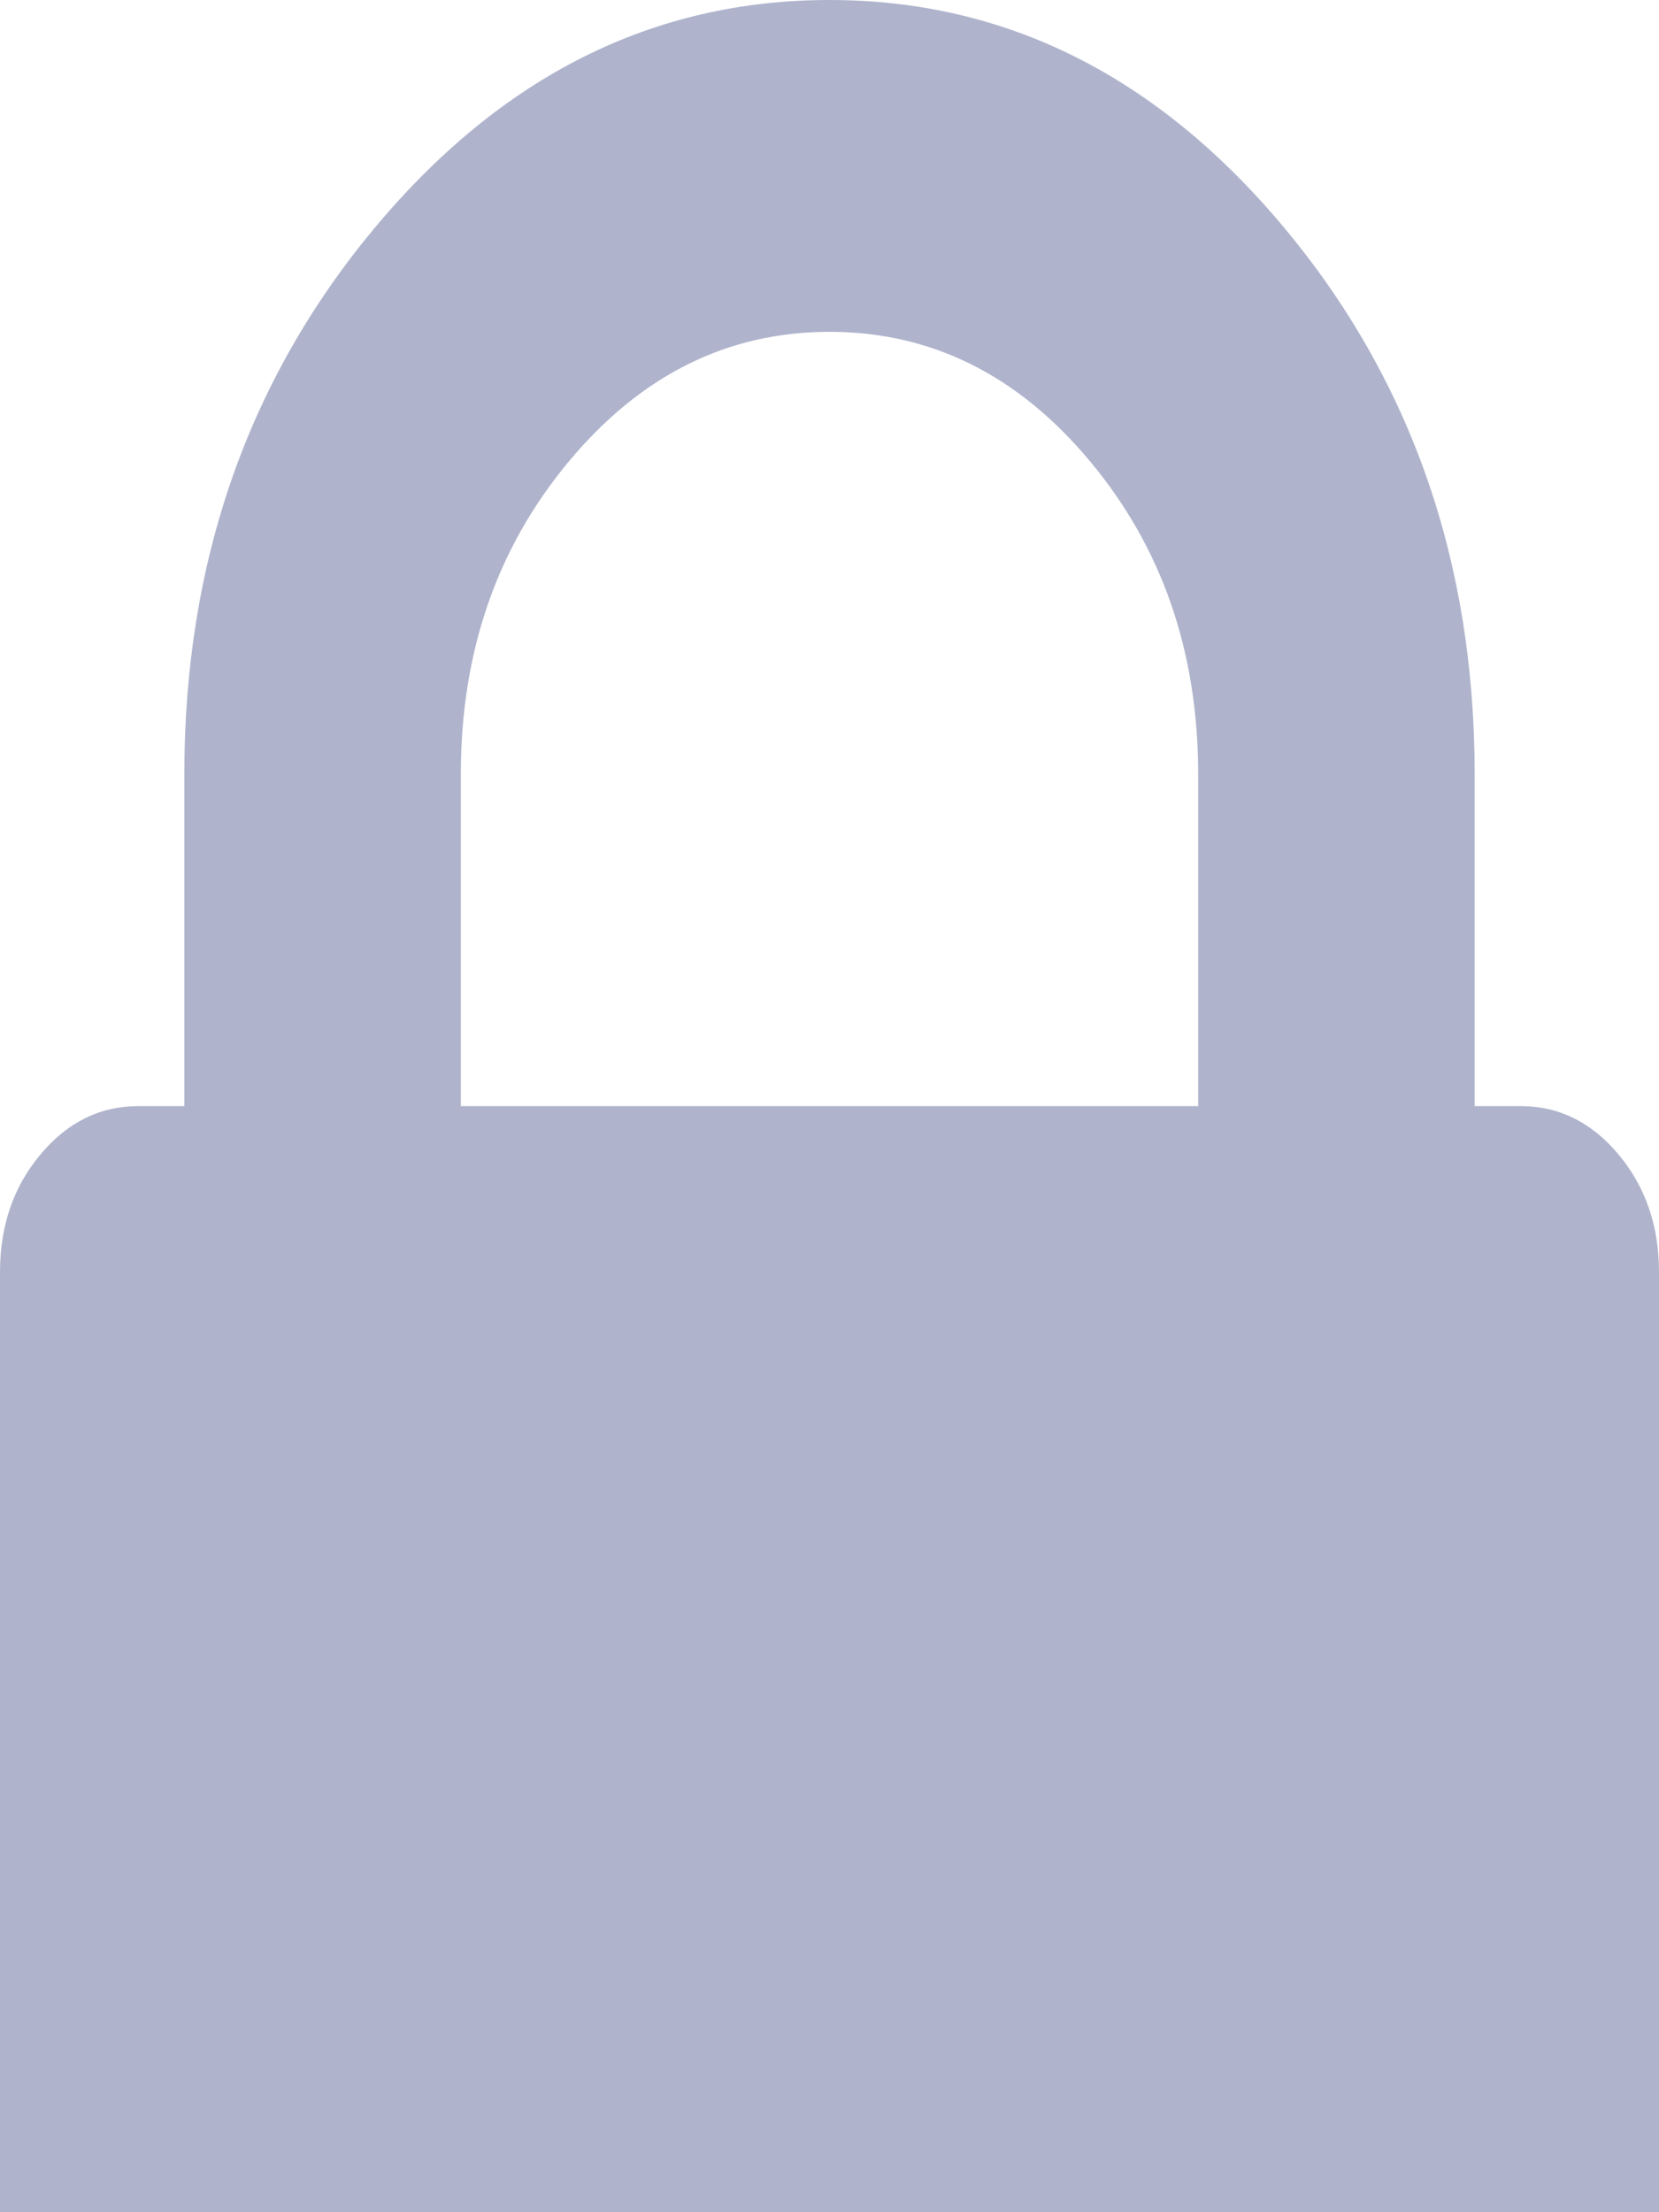 <svg width="9" height="12" viewBox="0 0 9 12" fill="none" xmlns="http://www.w3.org/2000/svg">
<path d="M8.781 6.263C8.635 6.088 8.458 6 8.25 6H8V4.2C8 3.05 7.656 2.063 6.969 1.238C6.281 0.413 5.458 0 4.5 0C3.541 0 2.719 0.413 2.031 1.238C1.344 2.063 1 3.05 1 4.2V6H0.75C0.542 6 0.365 6.088 0.219 6.263C0.073 6.437 0 6.65 0 6.9V12.3C0 12.55 0.073 12.763 0.219 12.938C0.365 13.113 0.542 13.2 0.75 13.2H8.25C8.458 13.2 8.635 13.113 8.781 12.938C8.927 12.763 9 12.55 9 12.3V6.9C9 6.65 8.927 6.438 8.781 6.263ZM6.5 6H2.5V4.2C2.5 3.537 2.695 2.972 3.086 2.503C3.477 2.034 3.948 1.8 4.5 1.8C5.052 1.8 5.523 2.034 5.914 2.503C6.305 2.972 6.5 3.537 6.5 4.2V6Z" fill="#AFB4CC"/>
</svg>
